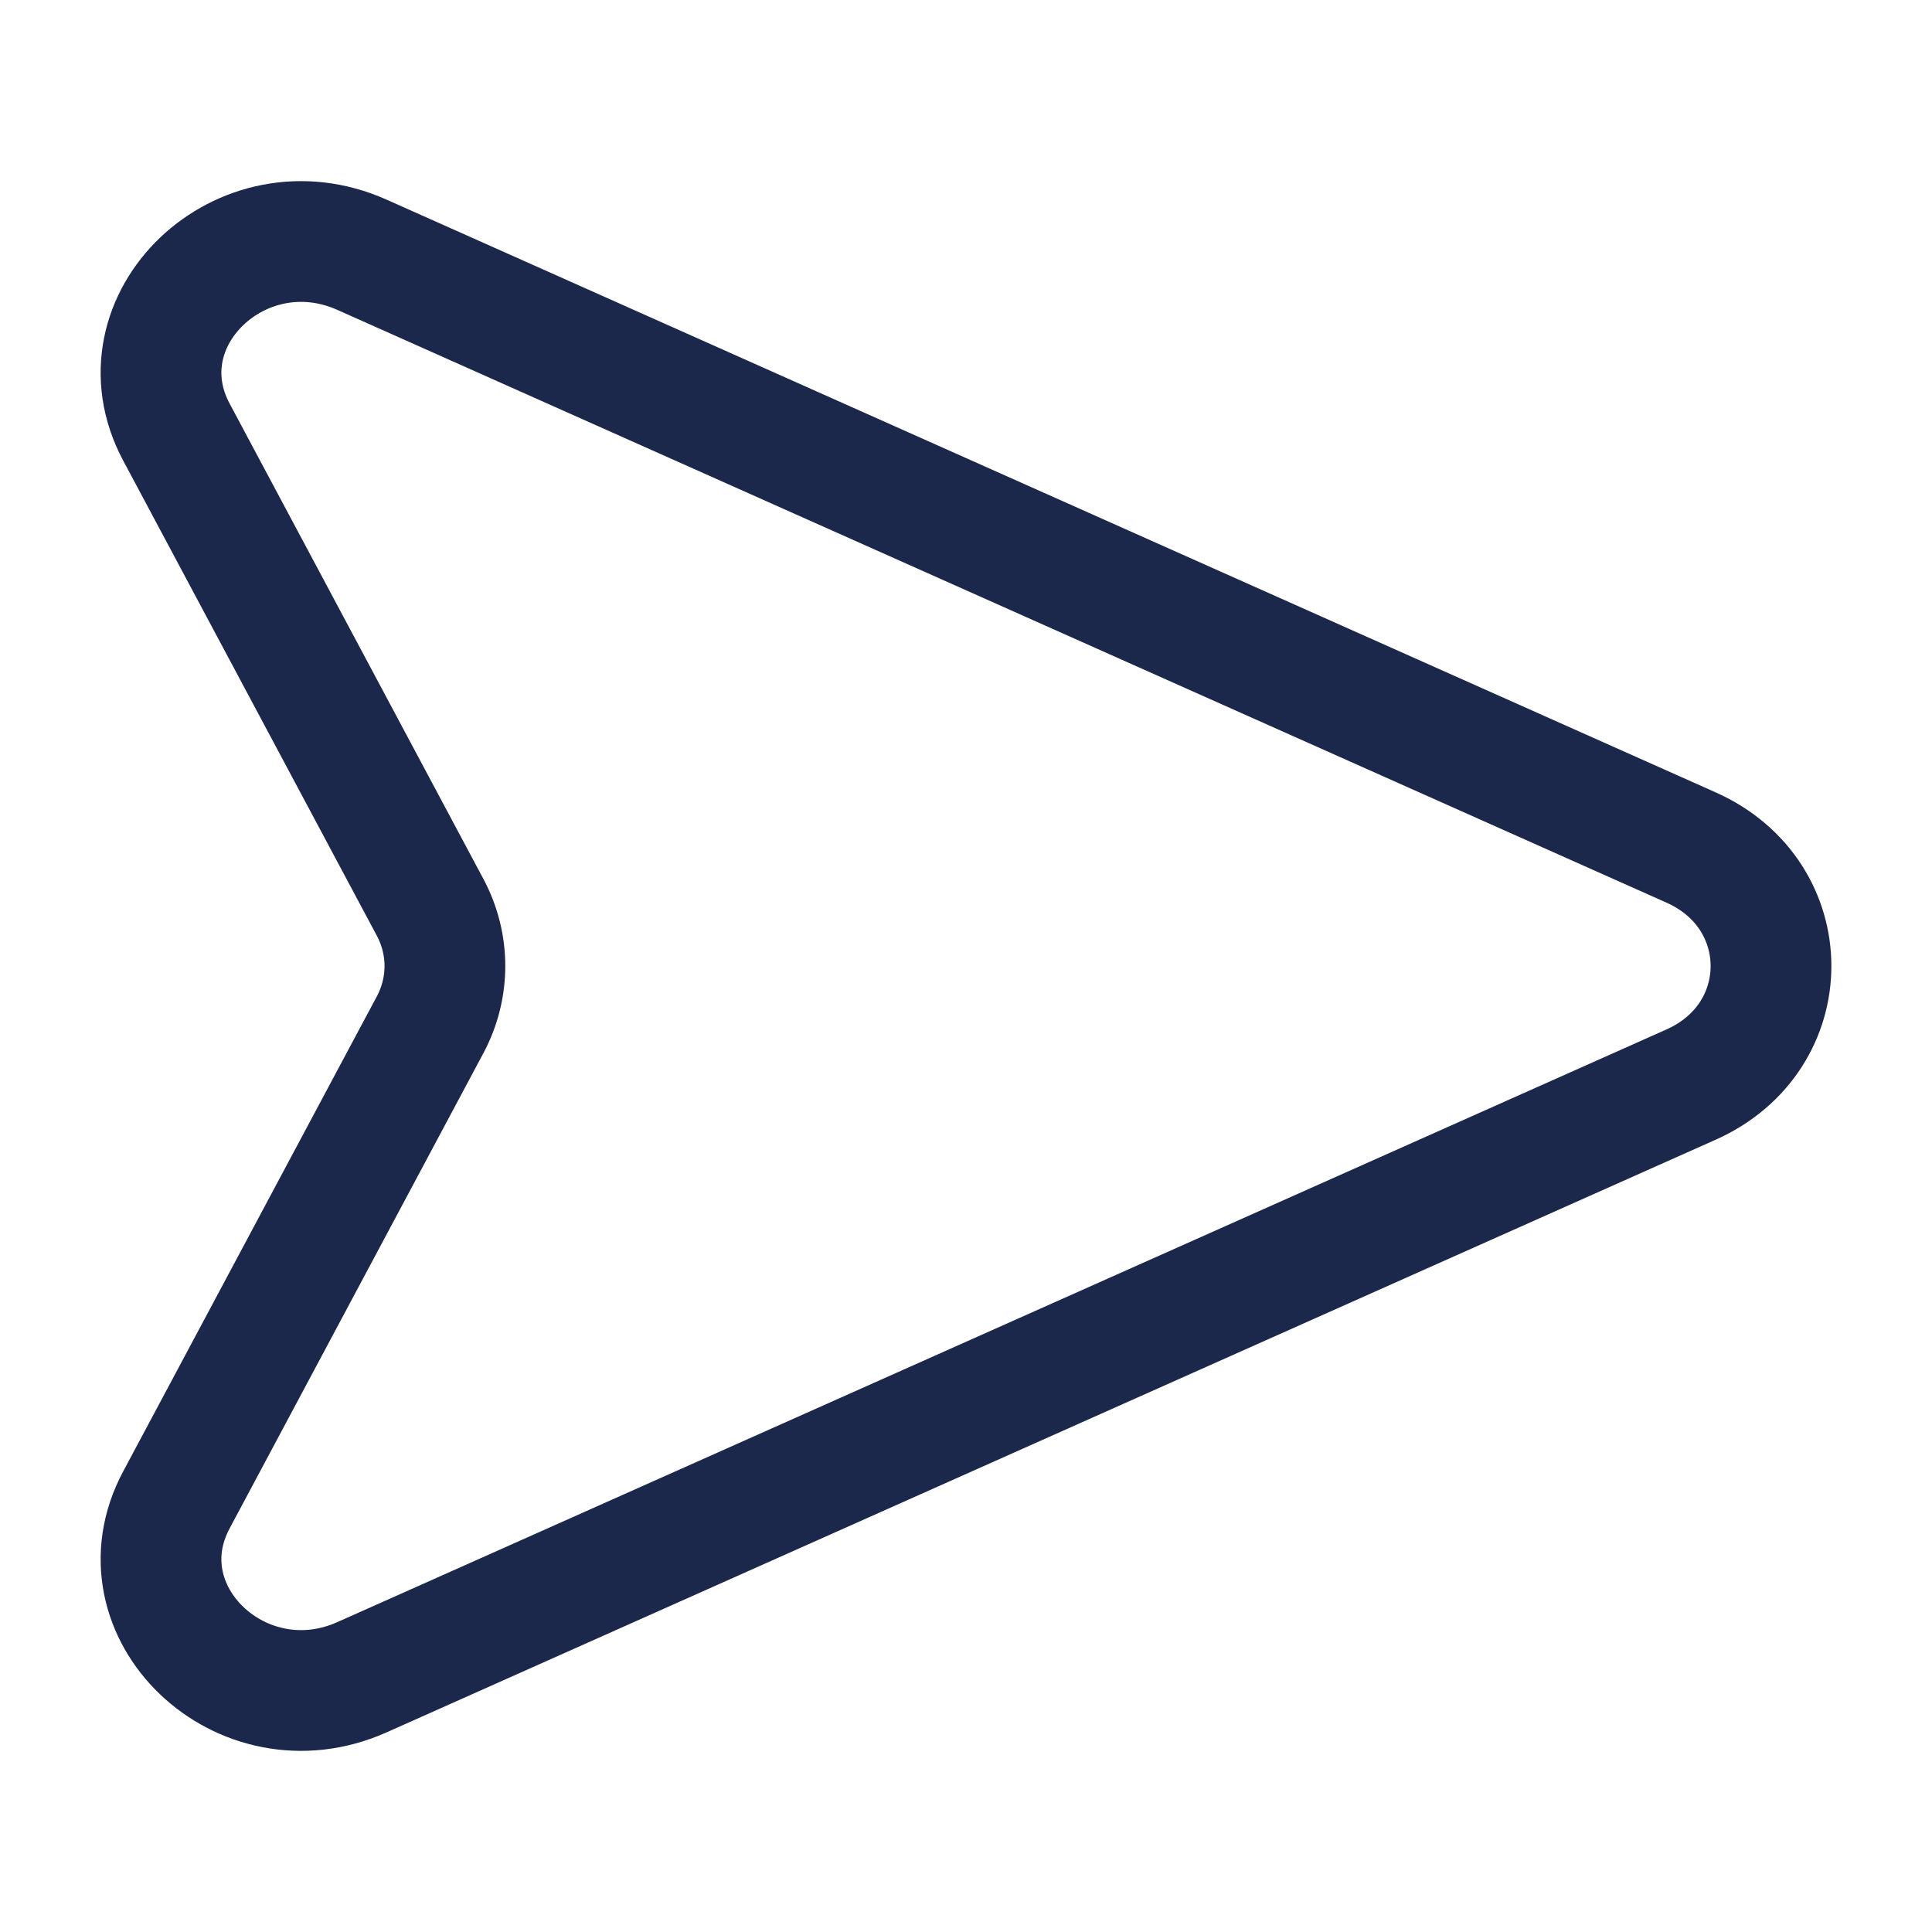 <svg width="24" height="24" viewBox="0 0 24 24" fill="none" xmlns="http://www.w3.org/2000/svg">
<path d="M4.497 20.835L21.007 13.473C22.331 12.883 22.331 11.118 21.007 10.528L4.497 3.165C3.002 2.498 1.45 3.979 2.191 5.367L5.343 11.271C5.588 11.73 5.588 12.271 5.343 12.73L2.191 18.633C1.45 20.021 3.002 21.502 4.497 20.835Z" stroke="#1C274C" stroke-width="1.5"/>
</svg>
